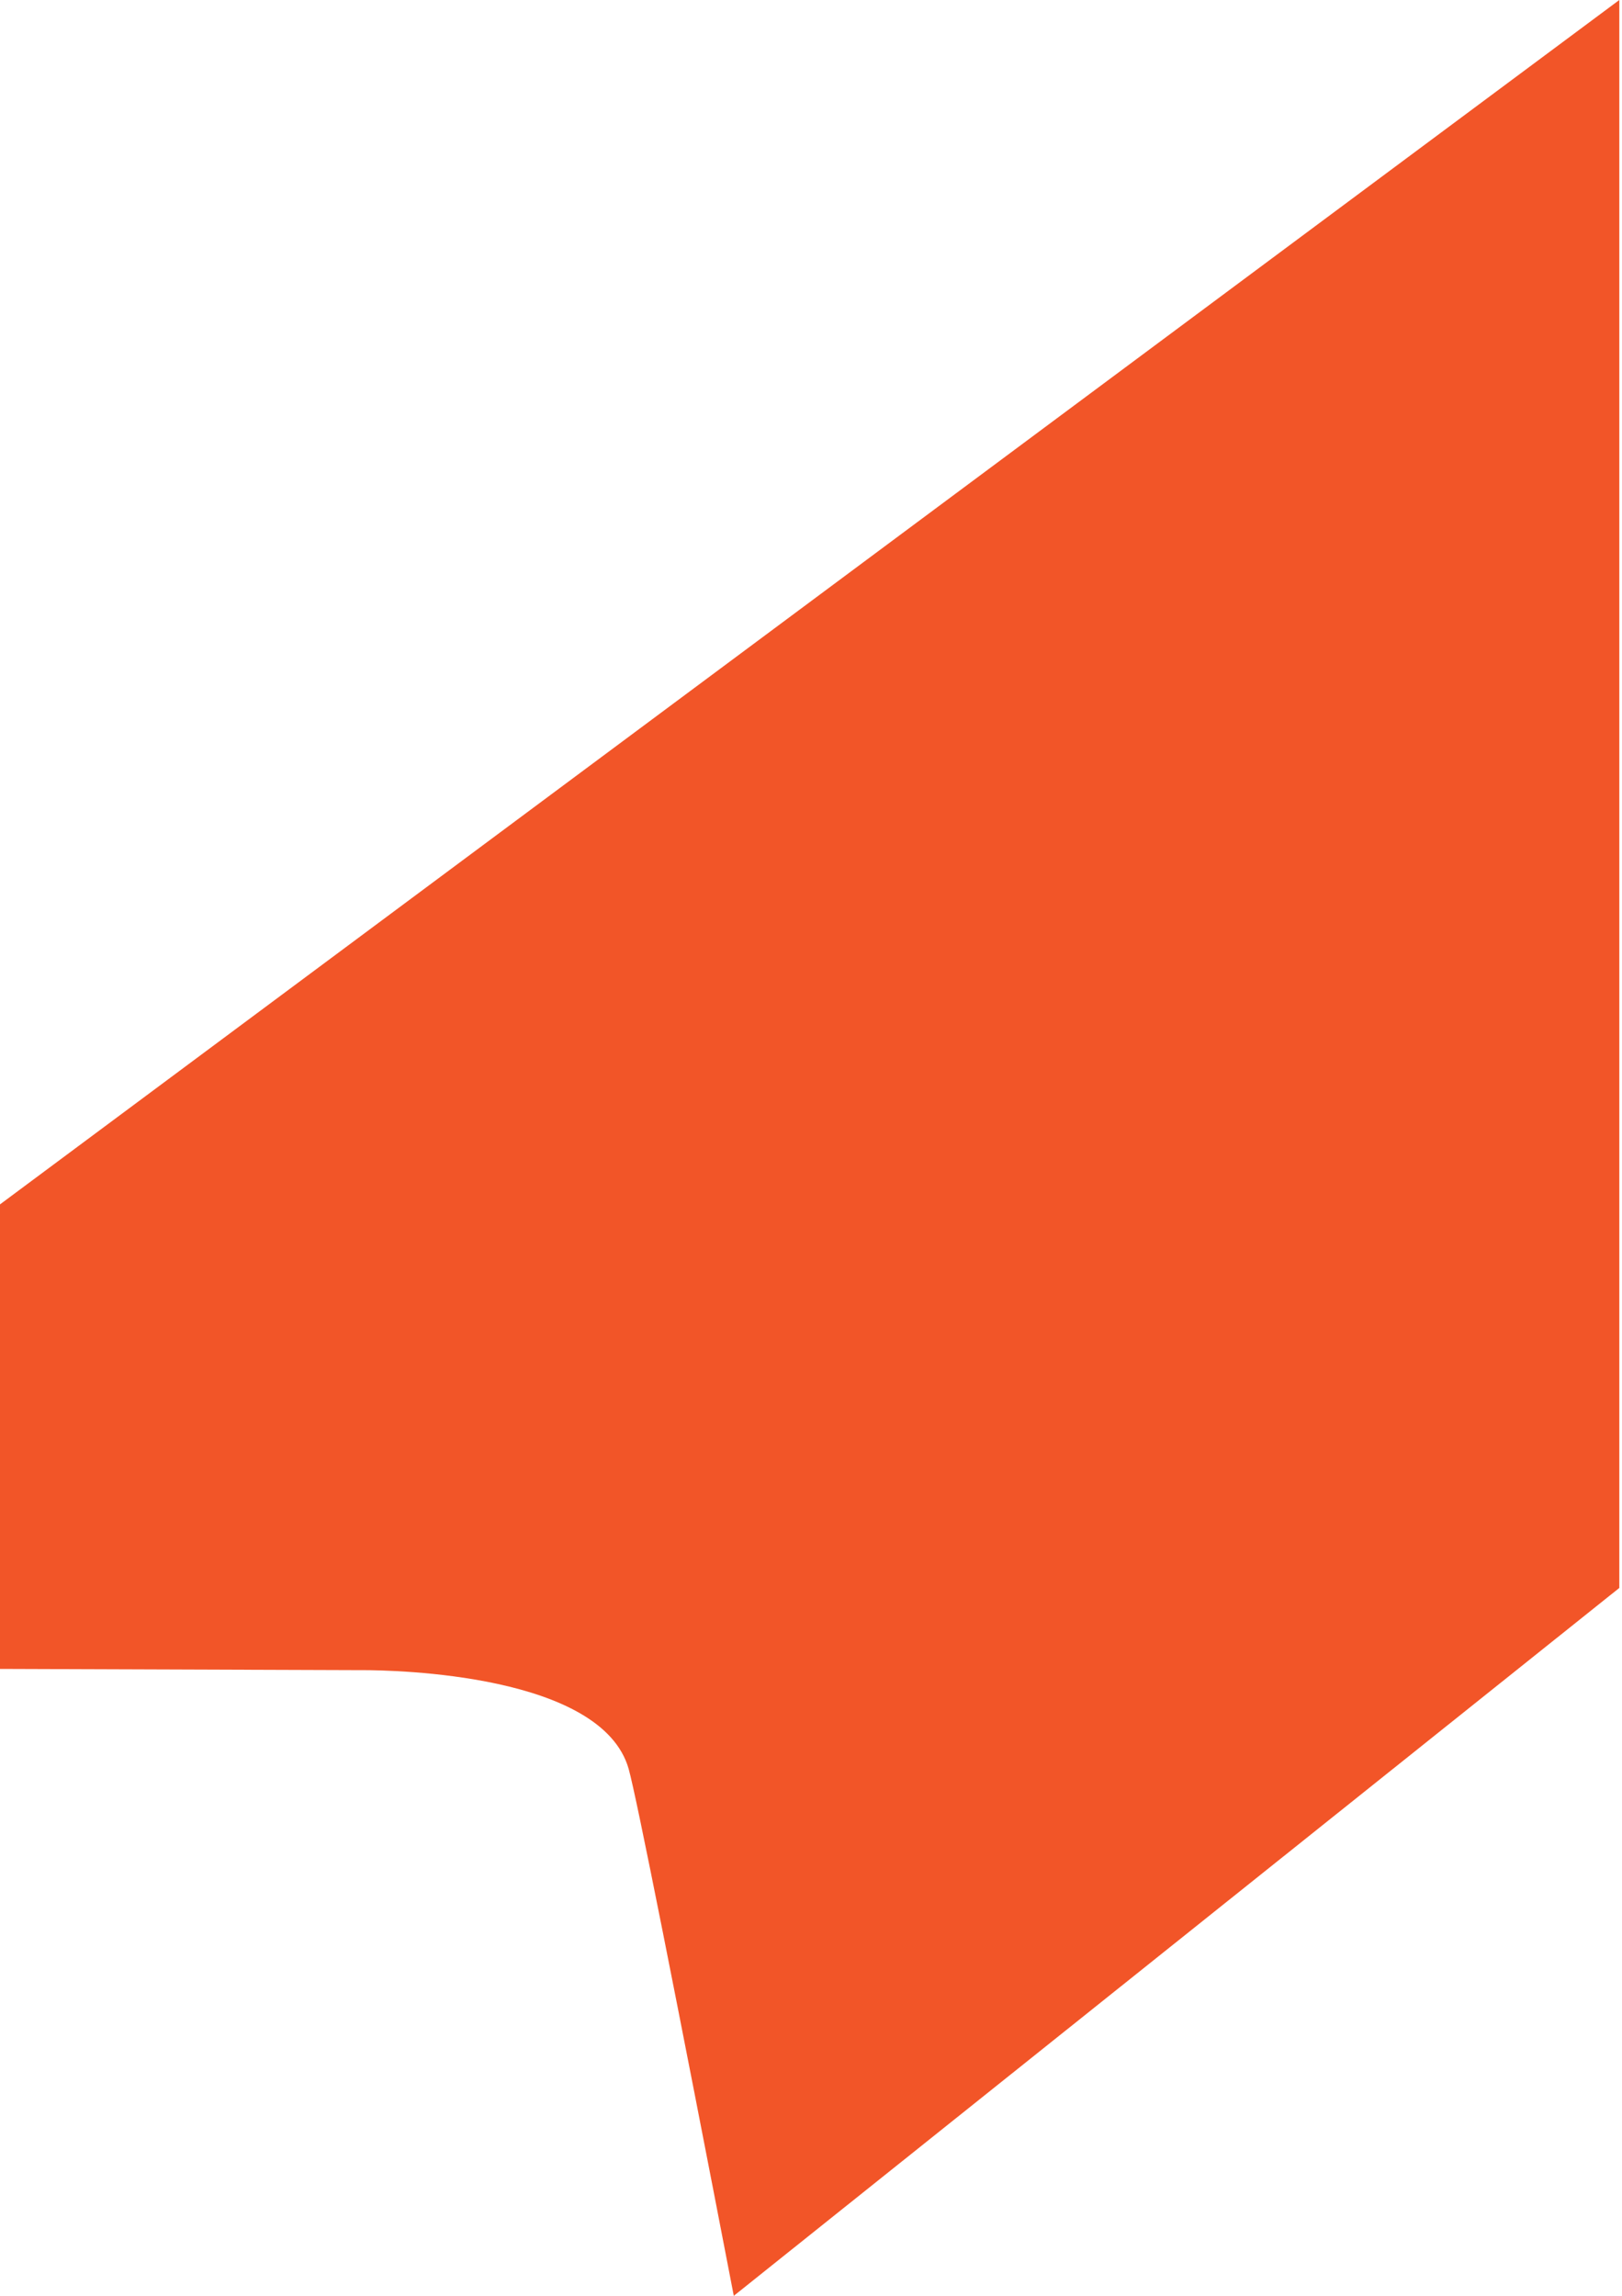 <svg width="53" height="75" viewBox="0 0 53 75" fill="none" xmlns="http://www.w3.org/2000/svg">
<path d="M20.542 57.787C20.795 58.679 22.123 65.395 23.977 75C33.622 67.291 43.266 59.584 52.912 51.875V-1.53027e-05L47.487 4.034L40.314 9.368L29.493 17.414L23.521 21.855L0 39.345V54.52C6.168 54.54 10.641 54.557 11.592 54.56L11.699 54.561C11.718 54.56 11.765 54.56 11.837 54.56C12.92 54.56 19.663 54.689 20.542 57.787Z" fill="#F25528"/>
</svg>

